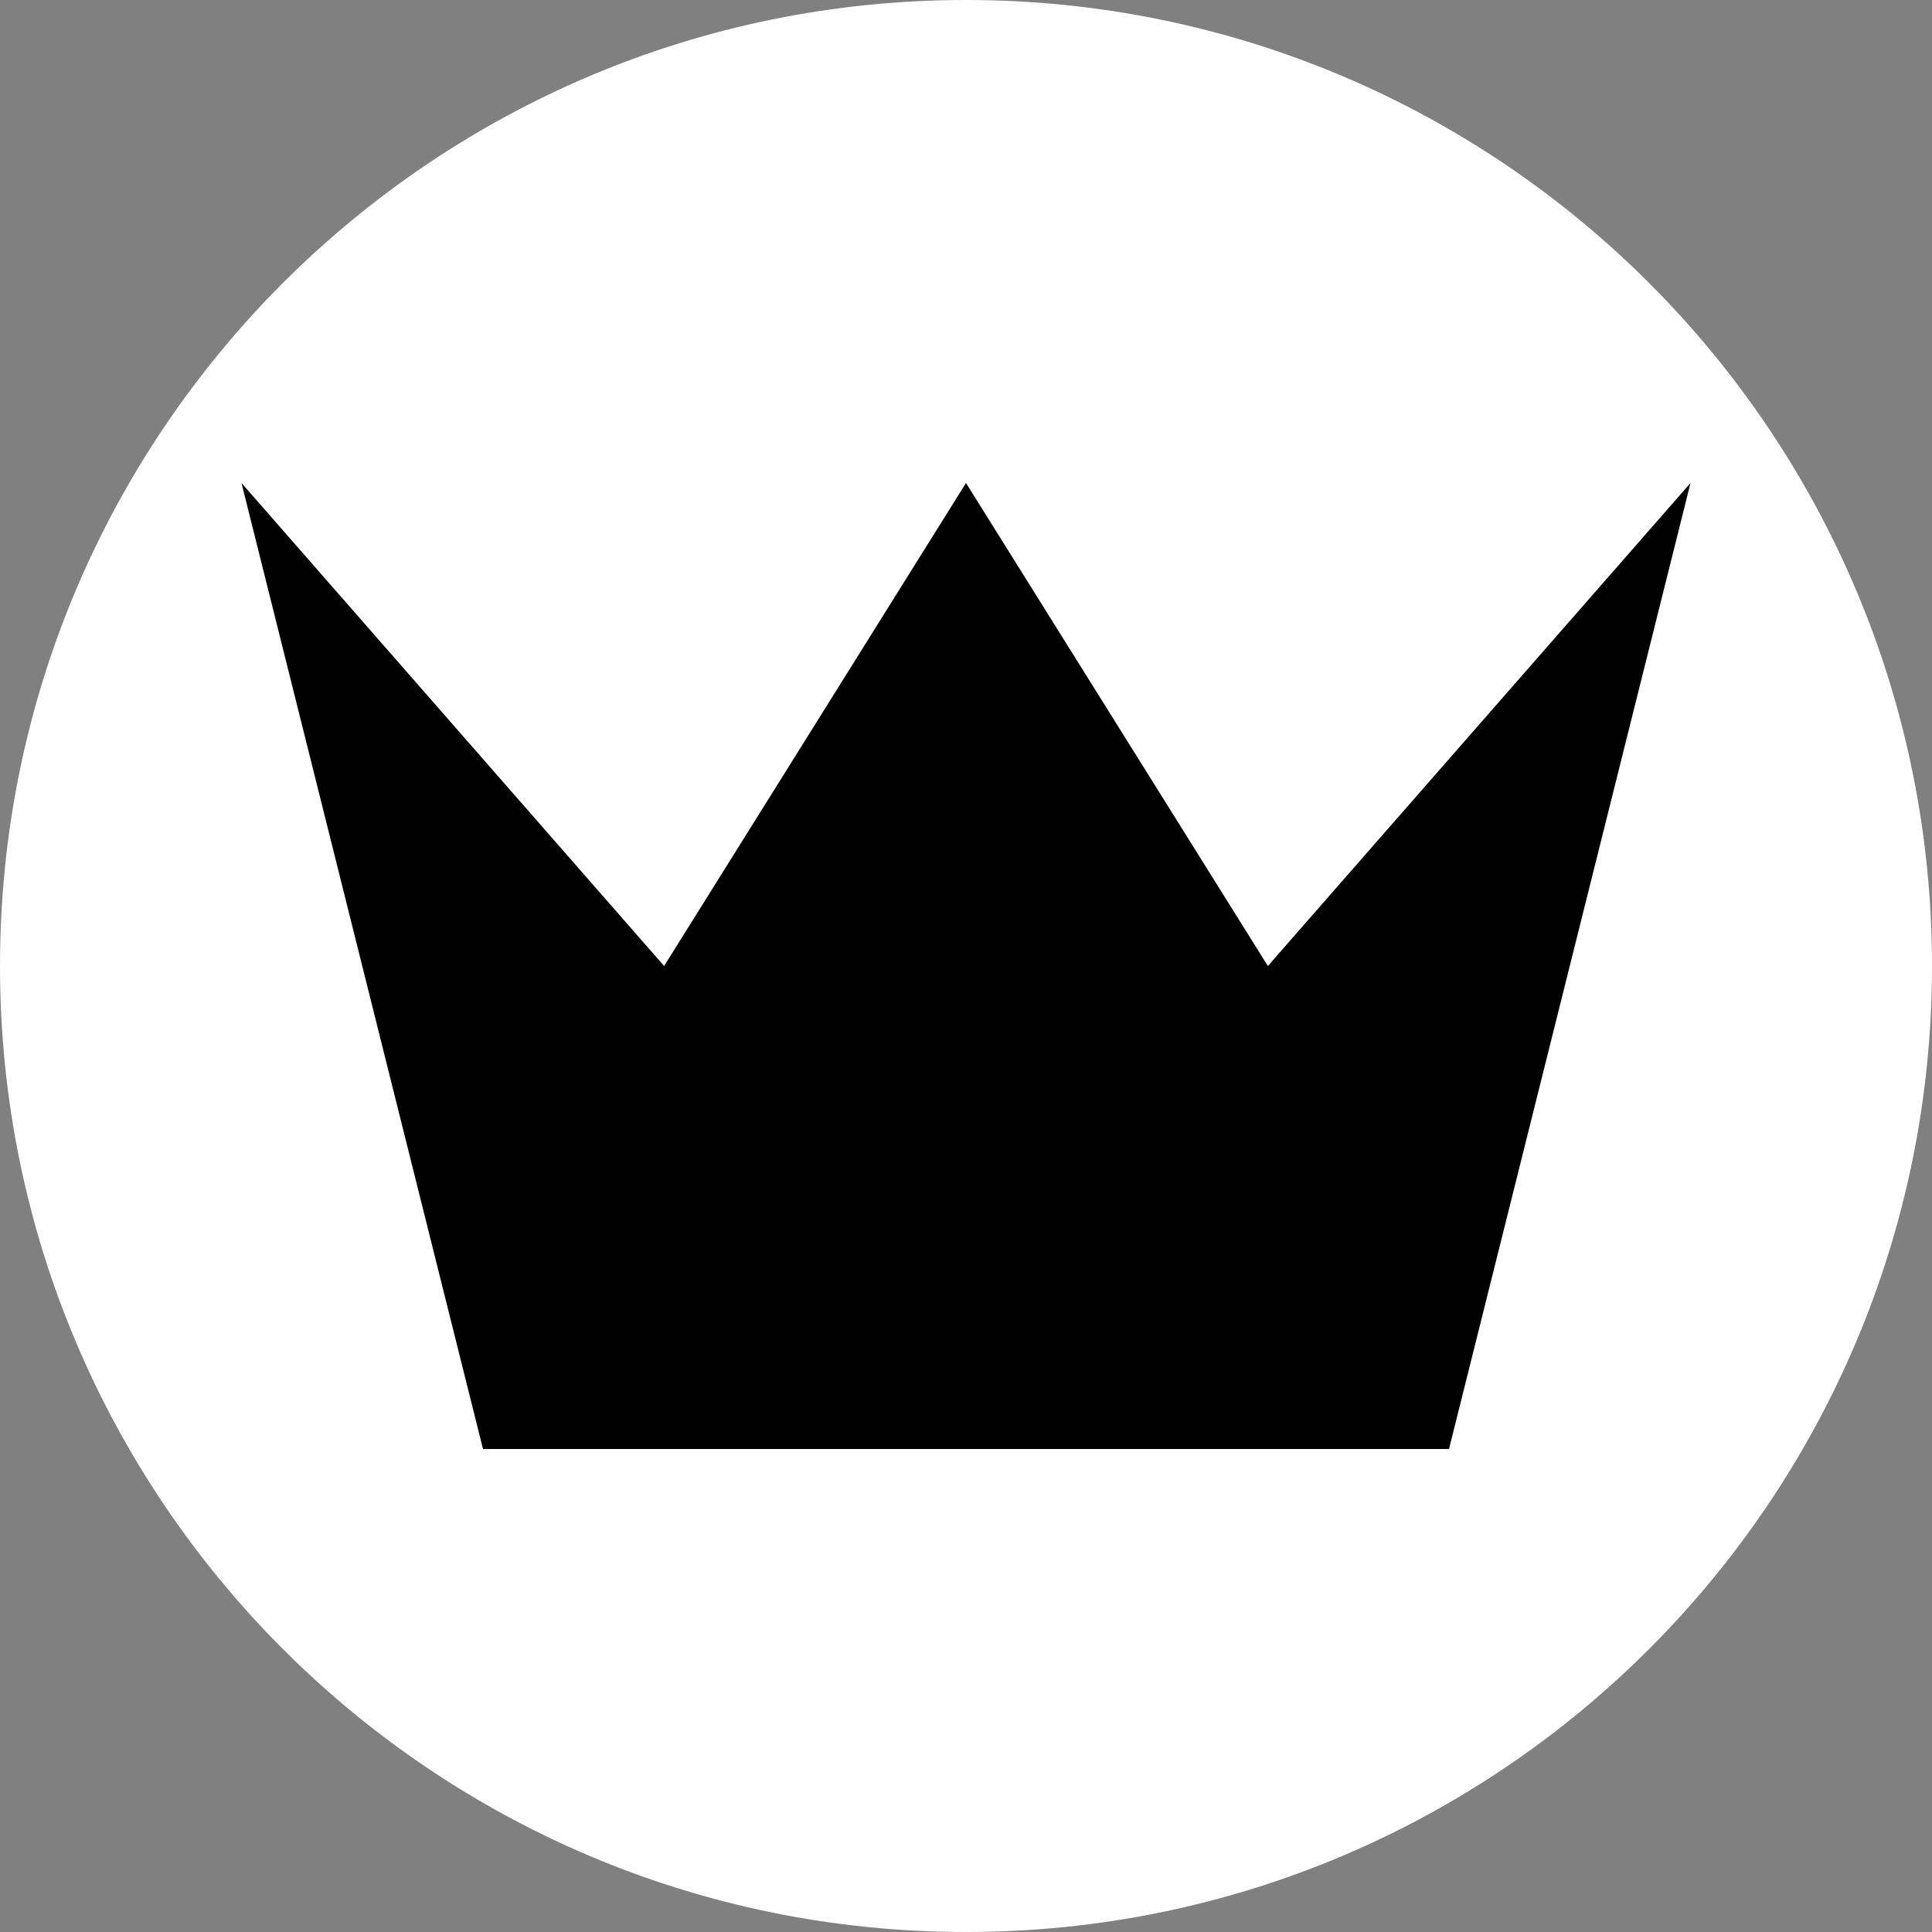 <svg
  xmlns="http://www.w3.org/2000/svg"
  xmlns:xlink="http://www.w3.org/1999/xlink"
  width="1024px" height="1024px">

    <rect width="100%" height="100%" fill="#808080" stroke="none"/>

    <path fill-rule="evenodd" fill="rgb(255, 255, 255)"
      d="M512.000,-0.000 C794.770,-0.000 1024.000,229.230 1024.000,512.000 C1024.000,794.770 794.770,1024.000 512.000,1024.000 C229.230,1024.000 -0.000,794.770 -0.000,512.000 C-0.000,229.230 229.230,-0.000 512.000,-0.000 Z" />

    <path fill-rule="evenodd" fill="rgb(0, 0, 0)"
      d="M512 256 L672 512 L896 256 L768 768 L256 768 L128 256 L352 512 Z" />
</svg>
